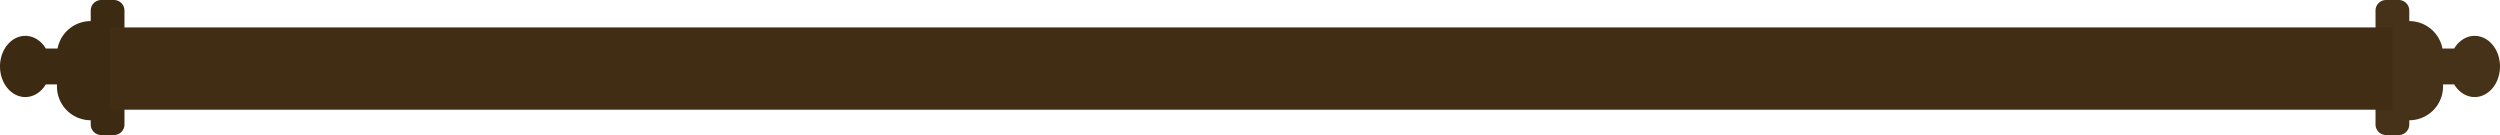 <svg xmlns="http://www.w3.org/2000/svg" width="1185" height="64" viewBox="0 0 1185 64">
  <g id="faqLine" transform="translate(-1469 -1981)">
    <path id="Union-1" d="M16,5a5,5,0,0,0-5-5H5A5,5,0,0,0,0,5V59a5,5,0,0,0,5,5h6a5,5,0,0,0,5-5V57A16,16,0,0,0,32,41V40h5.277C39.458,43.635,43,46,47,46c6.627,0,12-6.492,12-14.5S53.627,17,47,17c-4,0-7.542,2.365-9.723,6H31.719A16.005,16.005,0,0,0,16,10Z" transform="translate(2595 1981)" fill="#453218" fill-rule="evenodd"/>
    <path id="Union" d="M43,5a5,5,0,0,1,5-5h6a5,5,0,0,1,5,5V59a5,5,0,0,1-5,5H48a5,5,0,0,1-5-5V57A16,16,0,0,1,27,41V40H21.723C19.542,43.635,16,46,12,46,5.373,46,0,39.508,0,31.5S5.373,17,12,17c4,0,7.542,2.365,9.723,6h5.558A16.005,16.005,0,0,1,43,10Z" transform="translate(1469 1981)" fill="#3c2a12" fill-rule="evenodd"/>
    <rect id="Rectangle_8" data-name="Rectangle 8" width="1082" height="39" transform="translate(1521 1994)" fill="#402d14"/>
  </g>
</svg>
